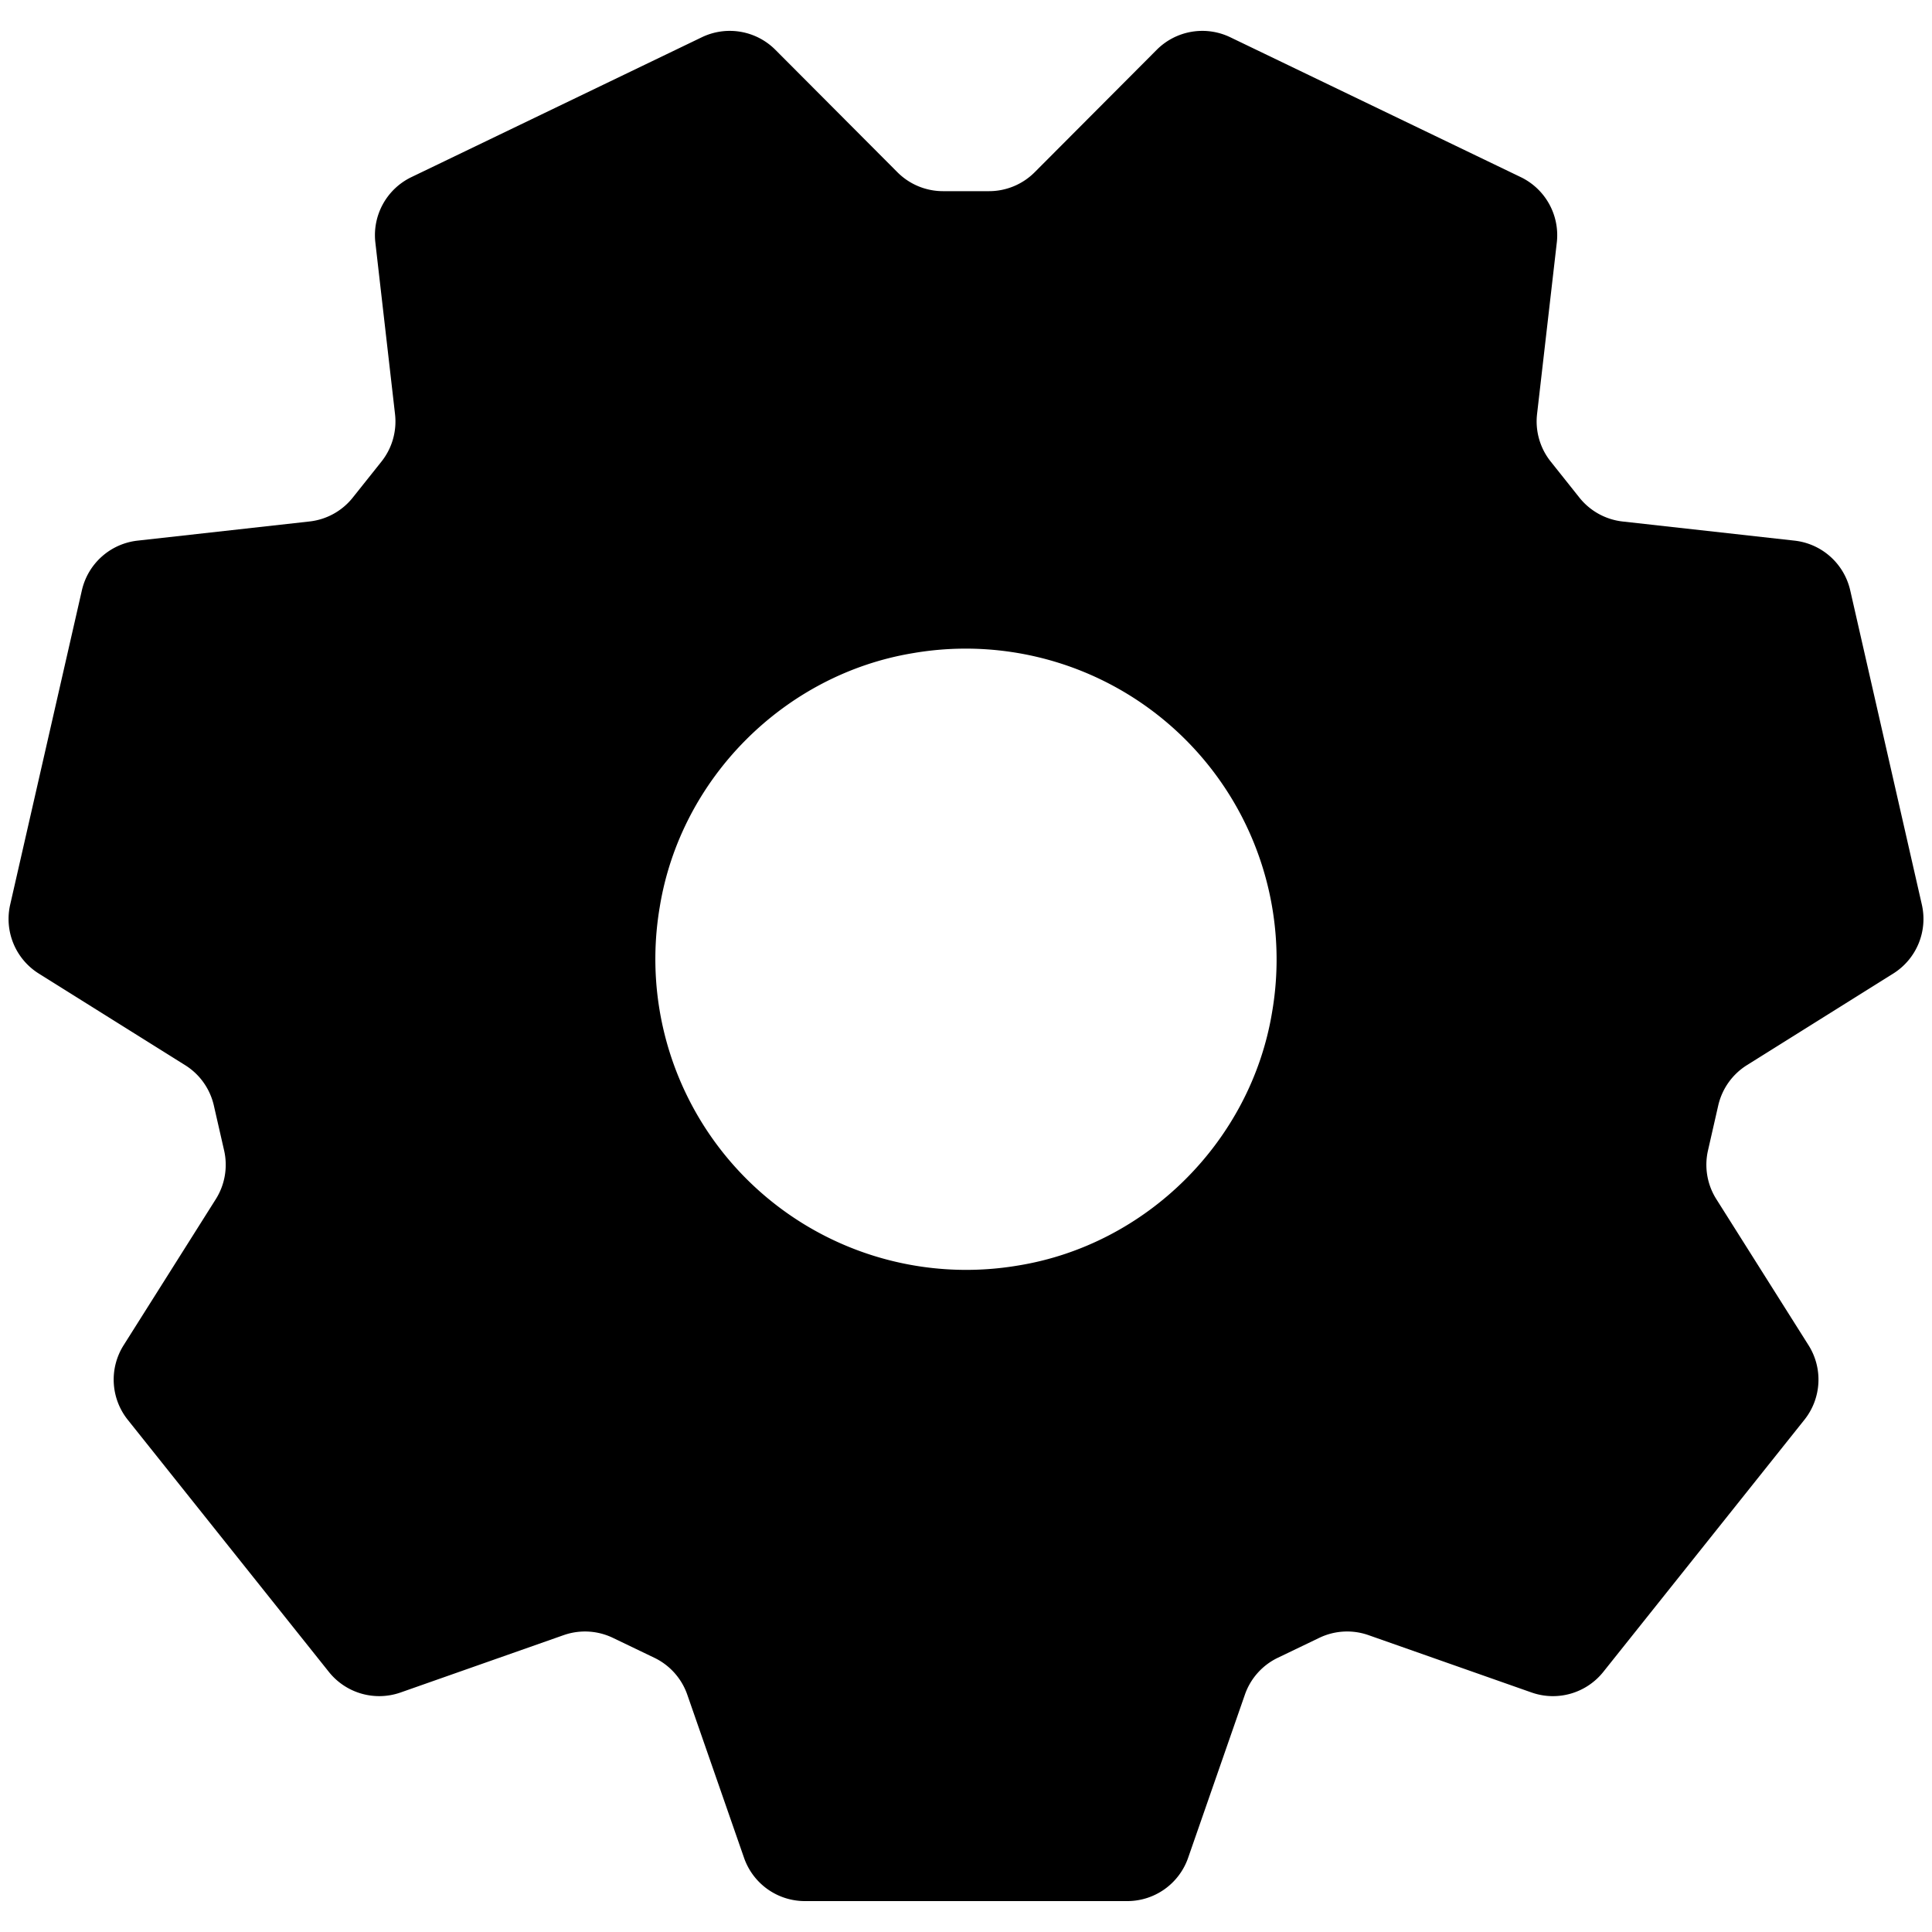 <svg t="1594632804620" class="icon" viewBox="0 0 1024 1024" version="1.1" xmlns="http://www.w3.org/2000/svg" p-id="7442" width="32" height="32"><path d="M925.884 564.565l77.568-48.555a34.15 34.15 0 0 0 15.172-36.523l-37.973-166.605a34.133 34.133 0 0 0-29.508-26.334l-91.085-10.138a34.185 34.185 0 0 1-22.938-12.663l-15.241-19.149a34.099 34.099 0 0 1-7.202-25.156l10.462-90.897a34.167 34.167 0 0 0-19.098-34.662l-153.975-74.138a34.133 34.133 0 0 0-38.98 6.656l-64.683 64.887a34.15 34.15 0 0 1-24.166 10.035h-24.422a34.133 34.133 0 0 1-24.166-10.035l-64.683-64.887a34.133 34.133 0 0 0-38.98-6.656l-153.941 74.138a34.133 34.133 0 0 0-19.098 34.645l10.428 90.999a34.133 34.133 0 0 1-7.219 25.156l-15.189 19.063a34.065 34.065 0 0 1-22.921 12.646l-91.136 10.155a34.133 34.133 0 0 0-29.508 26.334L5.393 479.488a34.133 34.133 0 0 0 15.172 36.523l77.602 48.572c7.697 4.813 13.141 12.493 15.172 21.333l5.444 23.842a34.167 34.167 0 0 1-4.403 25.822l-48.862 77.431a34.133 34.133 0 0 0 2.185 39.492l106.598 133.632a34.15 34.15 0 0 0 38.007 10.923l86.426-30.396a34.133 34.133 0 0 1 26.112 1.434l21.982 10.564a34.133 34.133 0 0 1 17.442 19.541l30.089 86.494a34.133 34.133 0 0 0 32.239 22.921h170.889a34.133 34.133 0 0 0 32.239-22.921l30.089-86.494a34.099 34.099 0 0 1 17.442-19.541l21.982-10.564a34.082 34.082 0 0 1 26.112-1.434l86.426 30.396a34.133 34.133 0 0 0 38.007-10.923l106.598-133.632a34.133 34.133 0 0 0 2.185-39.492l-48.879-77.449a34.082 34.082 0 0 1-4.42-25.788l5.427-23.825c2.031-8.875 7.492-16.555 15.189-21.385z m-386.287 106.189a164.762 164.762 0 0 1-189.918-190.037c11.093-68.215 66.048-123.273 134.229-134.537a164.745 164.745 0 0 1 190.293 190.481c-11.315 68.164-66.406 123.051-134.605 134.093z" p-id="7443"></path></svg>
